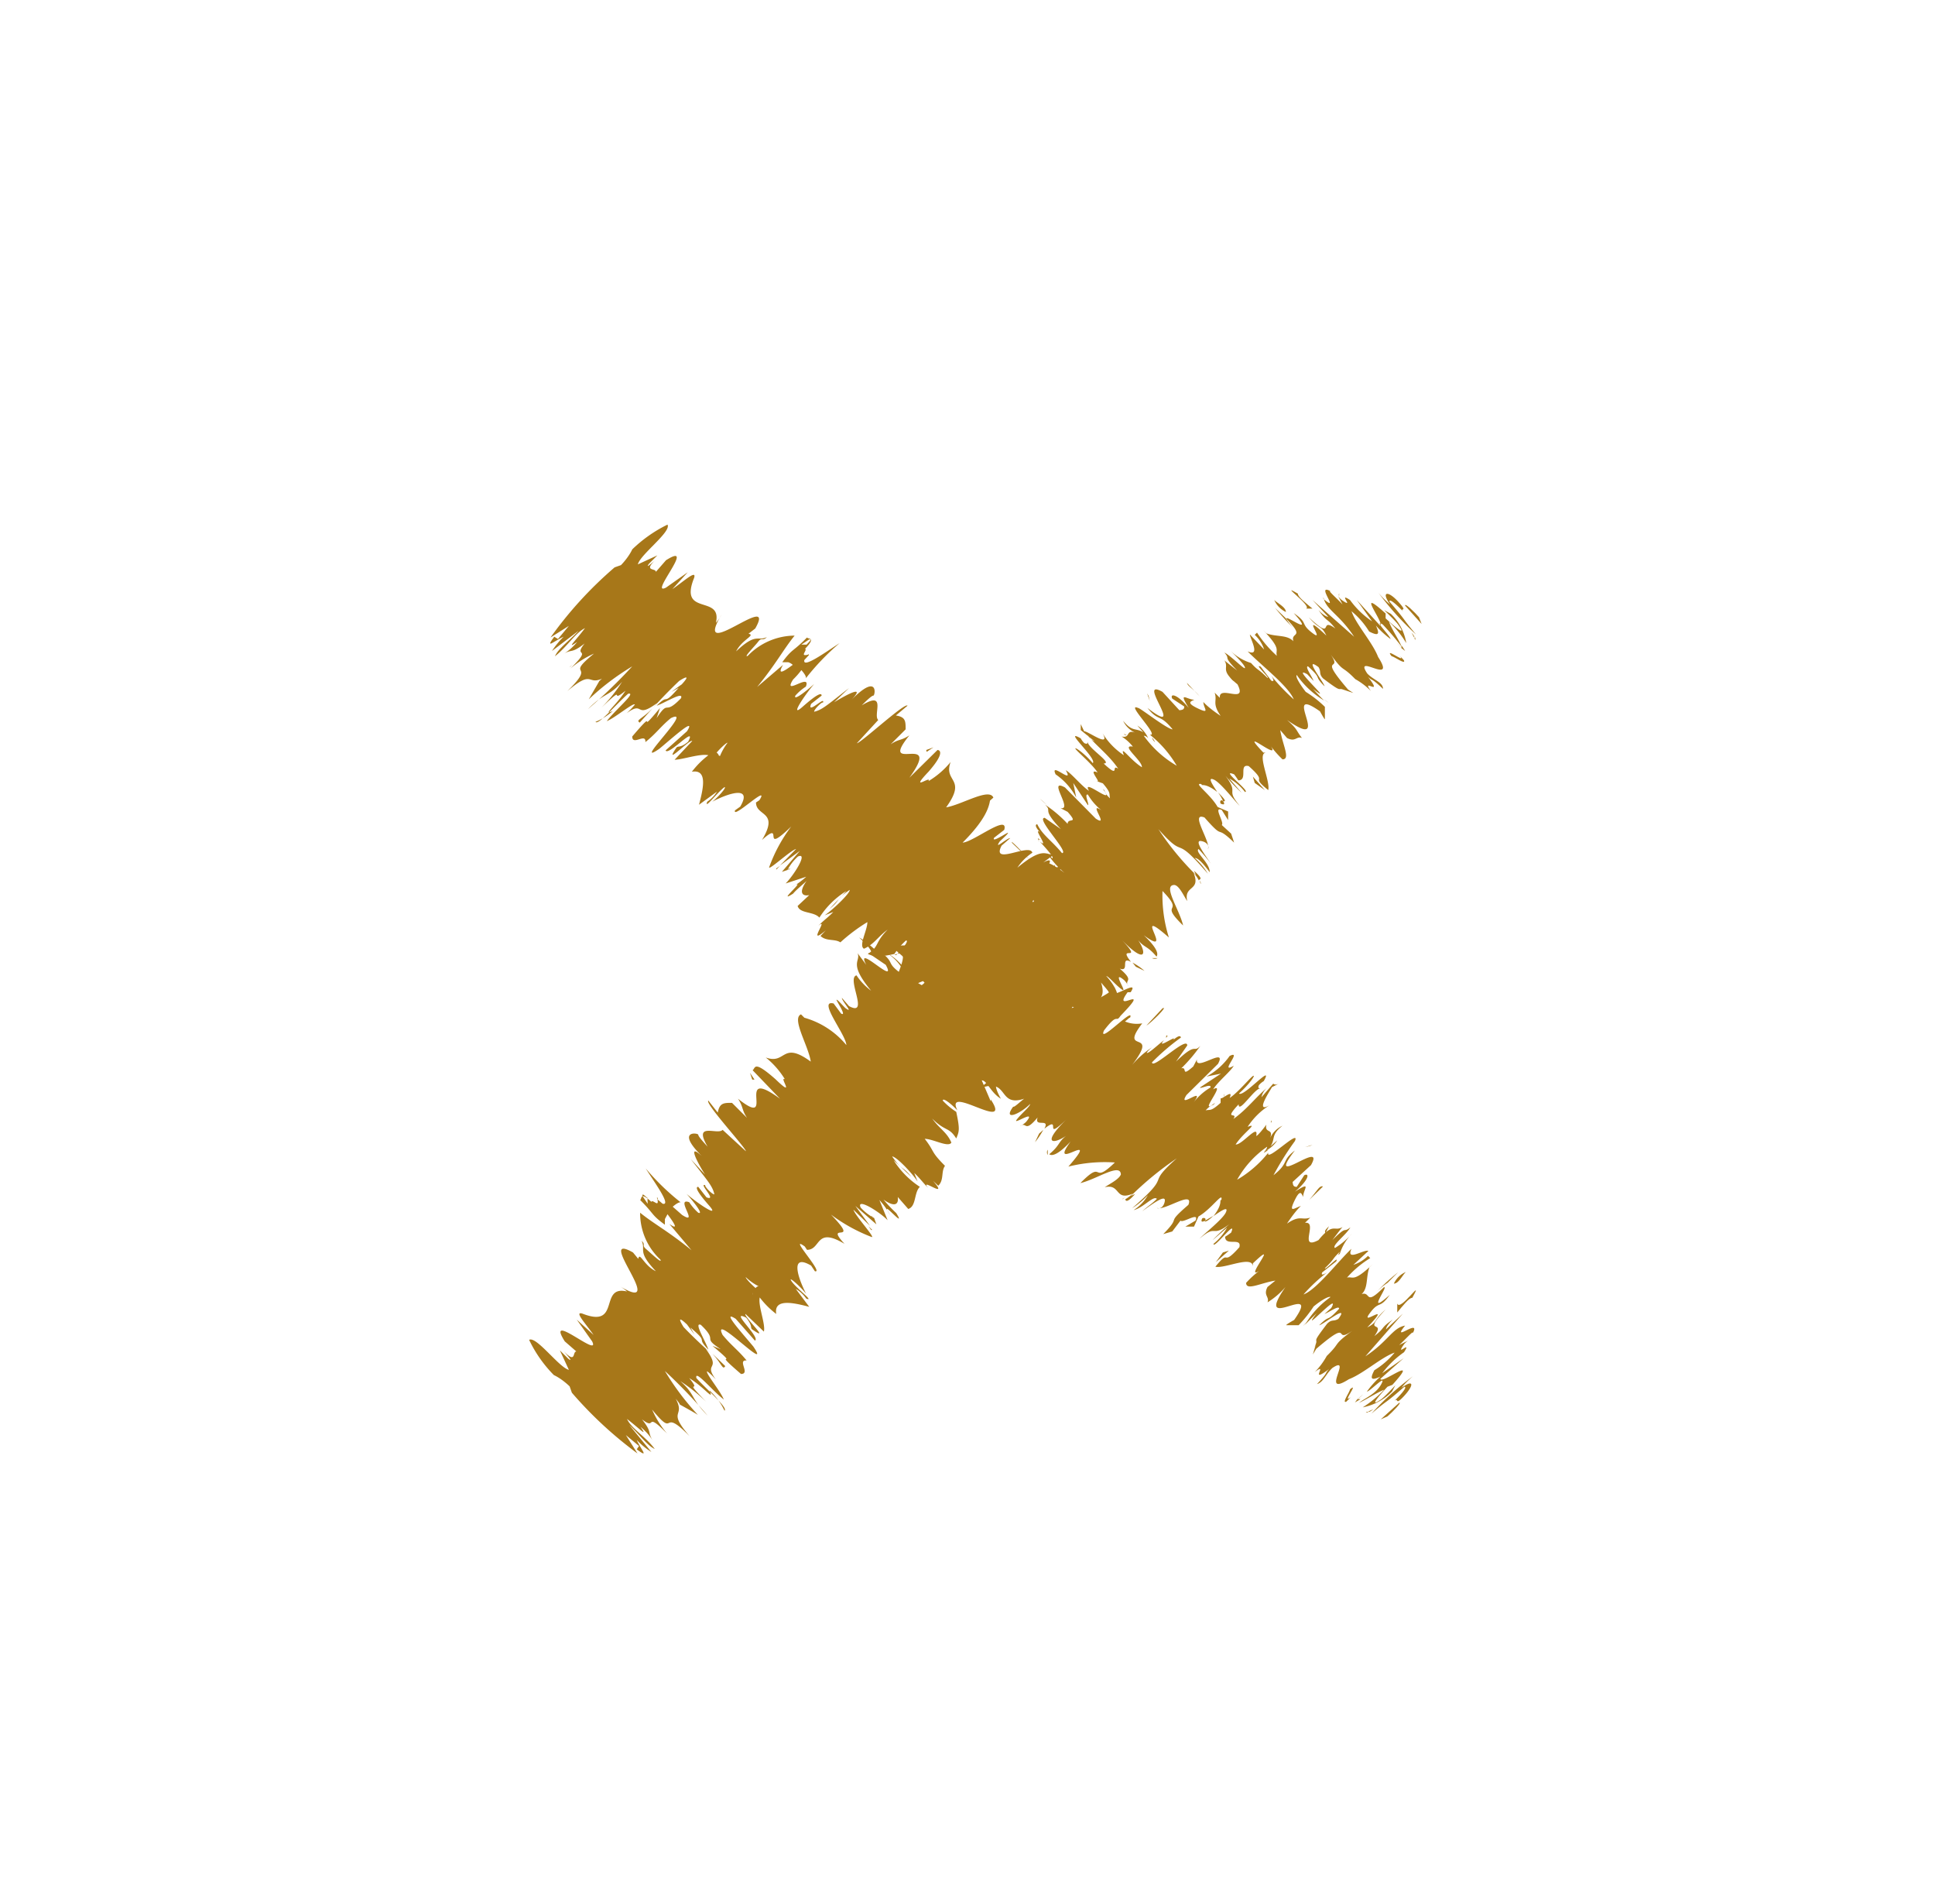 <svg id="图层_1" data-name="图层 1" xmlns="http://www.w3.org/2000/svg" viewBox="0 0 51.6 50.78"><defs><style>.cls-1{fill:#a77719;}</style></defs><path class="cls-1" d="M37.84,16.46c-.11-.13-.39-.4-.37-.31l.44.49Z"/><path class="cls-1" d="M36.76,15.81a7.87,7.87,0,0,0,1,1.11c-.41-.49-.22-.31-.71-.88,0-.09.2.09.37.27-.11-.13.15.05-.13-.26s-.47-.28-.22.07A2.27,2.27,0,0,1,36.76,15.81Z"/><path class="cls-1" d="M33,18.15l.08,0Z"/><path class="cls-1" d="M30.8,19.79a.4.4,0,0,0-.08-.12A.25.25,0,0,0,30.8,19.79Z"/><path class="cls-1" d="M30,19.6l.05,0C30,19.58,29.93,19.56,30,19.6Z"/><path class="cls-1" d="M33,18.15l-.2-.1C32.91,18.21,32.9,18.14,33,18.15Z"/><path class="cls-1" d="M37.47,17.36a1.26,1.26,0,0,0-.1-.15.25.25,0,0,1,0,.07Z"/><path class="cls-1" d="M33.42,16.93v0l-.17-.2Z"/><path class="cls-1" d="M34,16.21a7.34,7.34,0,0,0,.53.58,1.52,1.52,0,0,1-.24-.3Z"/><path class="cls-1" d="M35.71,15.89l0-.07S35.69,15.87,35.71,15.89Z"/><path class="cls-1" d="M32.87,17.3l-.15-.13Z"/><path class="cls-1" d="M17.86,38.3l-.07-.07Z"/><path class="cls-1" d="M15.14,37.07v0l-.22-.22Z"/><path class="cls-1" d="M28.86,19.69h0C28.84,19.63,28.84,19.65,28.86,19.69Z"/><path class="cls-1" d="M23.69,25.44c.42.29.36.56.85.86C24.37,26.15,24,25.59,23.69,25.44Z"/><path class="cls-1" d="M37.4,17.32s0,0,0,0S37.41,17.35,37.4,17.32Z"/><path class="cls-1" d="M24.54,26.3h0l.05,0Z"/><path class="cls-1" d="M27.73,21.3l.18.16A1.74,1.74,0,0,0,27.73,21.3Z"/><path class="cls-1" d="M29.31,20.84l-.08,0C29.28,20.84,29.3,20.85,29.31,20.84Z"/><path class="cls-1" d="M27.76,22.39c-.05,0-.11-.07-.07,0s0,0,0,.05S27.68,22.34,27.76,22.39Z"/><path class="cls-1" d="M27.21,22.94l.09.07a.08.08,0,0,0,0,0Z"/><path class="cls-1" d="M19.34,36.43,19,36.1C19.25,36.37,19.27,36.55,19.34,36.43Z"/><path class="cls-1" d="M37.24,17.14a1.3,1.3,0,0,1,.16.18.08.08,0,0,0,0,0A.92.92,0,0,0,37.24,17.14Z"/><path class="cls-1" d="M30.87,25.55l-.15,0A.17.17,0,0,0,30.87,25.55Z"/><path class="cls-1" d="M23.24,32.42l0,.06S23.28,32.47,23.24,32.42Z"/><path class="cls-1" d="M30.52,25.89a1.66,1.66,0,0,0-.32-.22l.09.11Z"/><path class="cls-1" d="M19,36.09h0Z"/><path class="cls-1" d="M19.32,37.62c.1-.08-.47-.56-.75-.87-.05-.25.43.34.73.57-.07-.2-.51-.73-.44-.75a1.53,1.53,0,0,1,.23.22c-.35-.48.17-.22-.27-.82l.14.12c-.28-.25-.55-.51-.73-.7,0,0-.26-.4.09-.07,0,0,.11.15.2.27l-.11-.19c.53.45.12.22.48.59-.08-.24-.4-.74-.2-.66.49.47,0,.3.53.65L19,35.89c.82.69-.11,0,.76.75.26,0-.11-.38.15-.36-.24-.29-.4-.39-.64-.68-.32-.65,1.34,1.08.82.31-.29-.35-.88-1-.47-.74l.51.58c.17-.07-.71-.85-.23-.61.19.24.09.27.17.32.51.35-.25-.36-.19-.42l.49.47c.05-.2-.16-.69-.11-.91a2.29,2.29,0,0,0,.44.44c-.07-.41.43-.31.88-.19l-.36-.48a.88.88,0,0,1,.28.26c.23.09-.26-.27-.39-.46s.29.19.39.34c-.24-.47-.43-1.09.13-.76l.1.15c.26.07-.74-1-.27-.66l.06.09c.38,0,.22-.63,1-.16-.57-.62.46.07-.36-.78a4.49,4.49,0,0,0,1.09.6c.08,0-.46-.59-.49-.73l.44.43-.39-.53.56.49-.06-.17a1.24,1.24,0,0,1-.36-.28c-.12-.27.5.11.72.34L23.45,32a2,2,0,0,1,.29.41c-.35-.55.47.44.16-.06a3.75,3.75,0,0,1-.34-.36c.31.22.41.12.38-.07l.28.32c.22-.07.15-.44.31-.59a2.33,2.33,0,0,1-.7-.71l.47.44c-.25-.31-.22-.13-.51-.54.12,0,.57.49.68.67l-.09-.23c.15.14.2.22.37.4-.25-.31.59.34.13-.19l.14.13c.16-.15.07-.38.18-.53-.4-.4-.26-.36-.54-.72.22,0,.63.24.71.1-.12-.28-.31-.36-.51-.64.36.36.44.21.64.53.08-.19.1-.24,0-.71a1.9,1.9,0,0,1-.36-.3c0-.09.22.08.39.26l0,0c-.36-.73,1.49.62.89-.29l0,.05-.24-.56c.14,0,.23.32.51.49-.43-.77.36-.18.09-.72,1.18,1,.31-.46,1.14.07l-.26-.24c-.21-.29.19.1.28.13-.2-.19-.27-.19-.38-.35,0-.62,1-.29,1.58-.39.19-.06-1.23-1.37-.48-.92l.42.51c-.31-.81.52-.48.28-1.19.1.12.23.26.21.28.39.29.2-.17-.07-.45.06,0,.25.24.42.36s-.31-.56.06-.25a.57.57,0,0,1,.11.16c-.13-.19.19-.11-.23-.47.28.1,0-.34.3-.18-.39-.49.36.06-.24-.58.63.65.67.36.43,0,.17.21.25.15.49.44.06-.08,0-.25-.34-.57.88.65-.38-.86.67.06A3.73,3.73,0,0,1,31,23.76c.63.65-.13.26.55.92-.1-.43-.55-1.07-.24-1.08.13,0,.26.3.35.43-.1-.43.37-.26.17-.75a.81.81,0,0,1,.14.2c0-.05.16,0-.13-.26l.05.11a7.39,7.39,0,0,1-1-1.22c.78.88.35.06,1.32,1.19a1.72,1.72,0,0,0-.35-.42c.09,0,.21.13.4.38,0-.26-.4-.53-.3-.62a4.77,4.77,0,0,1,.33.39c-.22-.32-.45-.64-.25-.6s.2.19.17.21c.09-.18-.5-1-.09-.84.57.65.25.15.79.67l-.08-.24L32.58,22c.08-.06-.24-.51,0-.4l.17.27,0-.23-.28-.12c-.2-.35-.67-.66-.43-.61,0,.07.07-.06.42.21h0c-.13-.2-.27-.41-.09-.33s.57.59.69.7c-.4-.48,0-.29-.38-.8a4.81,4.81,0,0,0,.43.45l-.33-.38a1.33,1.33,0,0,1,.42.36c.17,0-.7-.64-.29-.47,0,0,.07.09.11.16.27,0,0-.45.28-.38.56.5,0,.22.52.64.06-.25-.32-1-.05-1l-.08,0c-.73-.77.48.26.2-.17a2.78,2.78,0,0,0,.31.35c.22,0,0-.39-.06-.78l.18.21c.23.12.25-.06.4,0-.17-.21-.1-.22-.4-.48,1.29.9-.21-1,.88-.23,0,0,.12.22.13.21l0-.33a2.9,2.9,0,0,0-.51-.4c-.17-.22-.28-.41-.24-.45a2.34,2.34,0,0,0,.73.68c-.1-.09-.2-.21-.3-.31.66.5-.65-.67-.15-.39l.17.18c-.05-.13-.24-.39-.15-.39.4.36.13.22.44.53,0-.08-.59-.83-.16-.51.08.13,0,.17.12.3.5.38.4.26.51.29h0l.3.1-.14-.09c-.91-1.06,0-.34-.57-1.08.51.71.34.37.76.8a1.87,1.87,0,0,1,.42.32c-.29-.39.36.19-.08-.38.14.13.06,0,.4.32,0-.18-.25-.23-.42-.41-.38-.57.8.35.29-.44-.15-.39-.59-.87-.71-1.22a2.15,2.15,0,0,1,.47.54c.27.14.28.06.18-.16a2.33,2.33,0,0,0,.39.36c0-.08-.47-.53-.21-.39a7.34,7.34,0,0,1,.51.6c-.07-.18-.28-.49-.34-.67a2.6,2.6,0,0,1,.46.57,1.38,1.38,0,0,0-.41-.78l-.18-.1s.34.32.39.41c.25.35-.21-.06-.35-.19l0-.13c-.85-.77,0,.29-.15.32L36.18,16l.41.57A2.32,2.32,0,0,1,36,16c-.35-.23.15.26-.22,0a.44.44,0,0,1-.1-.11l.12.23c-.11-.13-.43-.4-.31-.35-.44-.24.28.6-.2.2l0-.05c.06.34.42.45.82,1.06L35,16l.42.45s-.09,0-.26-.18c.25.35.2.18.45.49-.46-.33,0,.37-.71-.3.3.35.32.19.47.49-.76-.72,0,.21-.36-.06s-.1-.26-.51-.54c.61.68-.26,0-.19.16.51.52.1.33.18.59-.17-.18-.45-.11-.72-.21l-.09-.09c.51.53.32.52.37.69a3.15,3.15,0,0,1-.53-.62l-.06.06a.92.92,0,0,1,.25.39l-.38-.4c0,.1.3.61-.06.45.36.37,1.09.93,1.23,1.28a5.37,5.37,0,0,1-.6-.63s.13.19,0,.13l-.28-.37c-.2-.1.25.3.18.3-.28-.28-.23-.17-.44-.4,0,0,.14.09,0,0a1.35,1.35,0,0,1-.54-.32c.16.16.38.38.38.45s-.36-.31-.55-.41c.18.21-.07.06.34.48,0,0-.22-.17-.34-.27.14.22-.14.24.35.64l0,0v0h0c.28.55-.51,0-.47.36l-.14-.14c.08.23-.08.27.16.62,0,0-.31-.2-.46-.37,0,.16.19.33-.13.18s-.23-.19-.11-.24c-.2,0-.44-.25-.15.22-.32-.39-.51-.39-.44-.25l.32.21c0,.09-.06.09-.13.1l-.45-.49c-.73-.41.68,1.26-.4.43.29.37.32.14.67.57-.14,0-.89-.59-.92-.57-.36-.16.6.78.31.71a3,3,0,0,1,.72.83,2.84,2.84,0,0,1-.88-.8s.07,0,.12.07a.75.75,0,0,0-.29-.34l.16.18c-.21-.13-.29,0-.54-.31a.64.64,0,0,0,.38.34c-.34-.15-.16.14-.42.08a1.21,1.21,0,0,1,.3.27c-.35-.06.26.38.24.55-.32-.2-.6-.63-.48-.32a1.87,1.87,0,0,1-.57-.59c.23.41-.38-.05-.49-.05l-.09-.19c0,.11,0,.13,0,.16l.37.3A.4.4,0,0,1,29,19.6c.19.25.58.54.82.9-.21-.14.07.29-.39-.14.27,0-.46-.43-.43-.6,0,.07,0,.09-.08.06a.45.45,0,0,1-.1-.13c-.51-.29.45.55.32.66-.23-.27-.5-.45-.46-.38s.44.4.59.63c-.27-.12.06.23,0,.24l.14.05c.23.27.16.27.19.4-.2-.19-.09-.18-.19-.25.38.5-.59-.33-.37.05-.2-.13-.47-.47-.62-.55.24.41-.44-.25-.27.11a1.72,1.72,0,0,1,.55.62l-.08-.39.39.59c.05,0-.11-.31,0-.28a1.53,1.53,0,0,0,.46.49c-.57-.44.16.42-.25.15L28.4,21c-.49-.27.23.62-.12.55l.19.1c.31.35,0,.14,0,.32a3.32,3.32,0,0,0-.6-.51c.21.2-.12.08.42.65l-.43-.3c-.26,0,.67.93.46.94-.27-.33-.52-.48-.66-.77,0,0-.12,0,.07.21-.2-.15.27.48,0,.25.11.13.4.43.33.45l-.14-.14a2.5,2.5,0,0,0,.47.53c-1-.76-.25.38-1.1-.27a1,1,0,0,1-.05.46c-.08-.09-.14-.14-.1-.13-.36-.15.74.87.34.69-.51-.39-.18-.3-.39-.44-.94-.9,0,.27-.63-.19l0-.07c-.37-.26.21.49.05.52l-.14-.14a2.07,2.07,0,0,1,.47,1,3.23,3.23,0,0,0-.53-.58c0,.09.59.57.61.76a6.72,6.72,0,0,1-.85-.66l.06-.1c-.55-.47-.09.12-.22.07L25.67,24c-.05.2.5.75.33.84l.18.16c.48.62-.37-.25,0,.23l-.58-.54a4.68,4.68,0,0,1,.4.89,6.27,6.27,0,0,1-.66-1.08c-.06,0-.12.2.13.5,0-.07-.15-.23,0-.16q.57.73.42.87c-1.07-1.1-.52,0-1.42-.81.23.56-.5.15-.62.41.9.77,0,.08.84.93,0,.1,0,.1-.08.05l-.65-.38c-.28-.22-.15-.23-.35-.42-.16,0-.4-.33-.7-.49.32.29.41.47.24.41l.47.32c.33.6-.84-.61-.52,0l-.23-.31c.09.23-.26.25.36,1a1.65,1.65,0,0,1-.39-.41c-.28.07.36,1.12-.2.82l-.19-.22c0,.09.34.45.09.27-.09-.09-.2-.22-.23-.22s.29.46.12.37l-.2-.27c-.44-.11.33.83.34,1.11a2.24,2.24,0,0,0-1.12-.73l-.09-.09c-.26.11.2.84.26,1.26-.78-.57-.65.09-1.2-.11a2.26,2.26,0,0,1,.51.58c-.17-.09.31.54-.25,0h0c-.6-.53-.53-.29-.61-.24l.73.76c-1.26-.92-.05.85-1.12,0,.15.23.09.28.24.51l-.4-.4c-.22,0-.33,0-.38.26l-.25-.32c-.11.06,1,1.26,1,1.35l-.62-.57c-.13.15-.8-.23-.4.45-.08-.09-.25-.27-.25-.32s-.66-.14.18.65c-.53-.53-.2.1,0,.41l-.38-.41c.44.57.58.71.63.94-.08,0-.34-.3-.21-.23-.28-.13.32.43,0,.31l-.22-.28c-.1,0,0,.17.29.5s-.23,0-.6-.31c.21.23.46.56.31.5a1.34,1.34,0,0,1-.24-.28c-.39-.14.28.64-.19.34l-.25-.22c.1-.09.2-.14.22-.11a6.41,6.41,0,0,1-.94-.91c.21.34.7,1,.45.94l-.13-.11,0-.05c-.05,0,0,0,0,.11s-.14-.07-.17,0c-.31-.29-.25-.07-.3-.05.4.4.28.38.66.66,0,0,0,0,0-.09a.33.33,0,0,0,0-.06l0,0,.07-.13c.18.24.31.44.05.26l.59.7c-.61-.5-1-.7-1.37-1a1.69,1.69,0,0,0,.54,1.25c.06.13-.25-.17-.38-.28s0-.11-.12-.22c.12.26-.13.27.38.81-.32-.15-.43-.53-.47-.33l-.14-.17c-1.06-.6,1,1.71-.37.89a1.19,1.19,0,0,1,.21.15c-.76-.18-.15,1-1.19.59-.23-.07.09.27.3.57l-.45-.41.41.58c.24.48-1.26-.84-.73,0l.31.27c-.11,0,0,.34-.33,0,.05.06.28.32.11.19l-.22-.22.24.52c-.26-.06-.87-.91-1.06-.8a3.44,3.44,0,0,0,.66.94s.19.08.42.3l.06.17A10.57,10.57,0,0,0,17,38.76l-.31-.49.35.29-.06.09c.35.26.11,0,0-.25a1.94,1.94,0,0,0,.39.32L16.78,38c.27.25.48.55.68.64-.25-.34-.62-.54-.74-.8.34.26.57.51.36.21a1.56,1.56,0,0,1,.33.37c-.16-.25,0-.2-.29-.57.41.32.05-.25.67.38a2.51,2.51,0,0,1-.4-.64c.67.82.2-.11,1,.71-.62-.72-.1-.49-.37-1,0,0,.14.17.1.15s.33.18.49.28a7,7,0,0,1-.88-1.17,14.07,14.07,0,0,1,1.14,1.19c-.45-.45-.33-.57-.73-.92a4.63,4.63,0,0,1,.69.55c-.68-.7-.07-.16-.45-.63.42.26.67.63.54.33A1.68,1.68,0,0,1,19.32,37.62Zm.76-3.15h0s0,0,0,.06A.2.2,0,0,1,20.08,34.47Zm.15-.17a.1.1,0,0,0-.08.05c-.15-.13-.28-.28-.26-.29A1.35,1.35,0,0,0,20.23,34.3Zm-3.1-2.41c0-.08.06,0,.14.06a.46.46,0,0,0,0,.1l0,.05Z"/><path class="cls-1" d="M17.61,32.46s0,0,0,0l.11.07-.12-.13Z"/><path class="cls-1" d="M33.05,18.19h0s0,0,.06.05Z"/><polygon class="cls-1" points="23.26 32.8 23.16 32.7 23.23 32.8 23.26 32.8"/><path class="cls-1" d="M35.31,18.65a.94.94,0,0,0,.12.09Z"/><path class="cls-1" d="M35.79,18.35l.2.09A.72.72,0,0,0,35.79,18.35Z"/><path class="cls-1" d="M36.29,18.25l-.16-.18h0Z"/><path class="cls-1" d="M32,23.48a0,0,0,0,0,0,0C32.05,23.62,32,23.57,32,23.48Z"/><path class="cls-1" d="M32.48,21.13a1.31,1.31,0,0,1,.14.24C32.68,21.37,32.71,21.36,32.48,21.13Z"/><path class="cls-1" d="M30.89,25.54h0a0,0,0,0,0,0,0Z"/><path class="cls-1" d="M32.55,21.43c.11.05.11,0,.07-.06S32.51,21.35,32.55,21.43Z"/><path class="cls-1" d="M37.77,17.13h0l-.06-.06Z"/><path class="cls-1" d="M37.74,17.07l0-.07S37.7,17,37.74,17.07Z"/><path class="cls-1" d="M37.64,16.87l.07.13S37.75,17,37.64,16.87Z"/><path class="cls-1" d="M37.19,17.34l.14.15Z"/><path class="cls-1" d="M37.11,17.5c.06,0,.38.24.33.11l-.11-.12C37.52,17.72,36.89,17.23,37.11,17.5Z"/><path class="cls-1" d="M34.83,16.23H35c-.17-.14-.4-.32-.39-.4C34.06,15.51,35,16.16,34.83,16.23Z"/><path class="cls-1" d="M34.29,16.32c0-.13-.22-.23-.31-.32A.64.64,0,0,0,34.29,16.32Z"/><path class="cls-1" d="M32,18.58l-.35-.37C31.68,18.31,31.81,18.35,32,18.58Z"/><polygon class="cls-1" points="33.46 20.88 33.73 21.07 33.41 20.71 33.46 20.88"/><polygon class="cls-1" points="30.63 18.56 30.59 18.49 30.66 18.69 30.63 18.56"/><path class="cls-1" d="M27,22.49l.46.44C27.36,22.82,26.87,22.31,27,22.49Z"/><path class="cls-1" d="M25.77,24.59c-.24-.21-.43-.3-.24-.06C25.6,24.53,25.81,24.66,25.77,24.59Z"/><polygon class="cls-1" points="20.12 28.79 20 28.61 20.06 28.79 20.12 28.79"/><path class="cls-1" d="M37,37.77c.13-.11.4-.39.31-.36l-.49.44Z"/><path class="cls-1" d="M37.68,36.7a7.29,7.29,0,0,0-1.11,1c.49-.42.31-.22.88-.72.09,0-.09.21-.27.38.13-.11,0,.15.26-.13s.28-.47-.07-.22A2.27,2.27,0,0,1,37.68,36.7Z"/><path class="cls-1" d="M35.34,32.9l0,.07Z"/><path class="cls-1" d="M33.7,30.74a.4.4,0,0,0,.12-.08A.16.16,0,0,0,33.7,30.74Z"/><path class="cls-1" d="M33.89,29.9l0,.05C33.91,29.9,33.93,29.86,33.89,29.9Z"/><path class="cls-1" d="M35.34,32.9l.1-.2C35.28,32.85,35.35,32.84,35.34,32.9Z"/><path class="cls-1" d="M36.13,37.4l.15-.09-.08,0Z"/><path class="cls-1" d="M36.56,33.35l0,0,.2-.18Z"/><path class="cls-1" d="M37.28,33.93a5.71,5.71,0,0,0-.58.53,1.82,1.82,0,0,1,.3-.25Z"/><path class="cls-1" d="M37.6,35.65l.07,0Z"/><path class="cls-1" d="M36.19,32.81l.13-.15Z"/><path class="cls-1" d="M15.2,17.79a.46.46,0,0,1,.07-.07S15.19,17.78,15.2,17.79Z"/><path class="cls-1" d="M16.42,15.07h0l.23-.22Z"/><path class="cls-1" d="M33.8,28.79h0C33.86,28.77,33.84,28.77,33.8,28.79Z"/><path class="cls-1" d="M28.05,23.63c-.29.41-.55.35-.86.84C27.34,24.31,27.9,23.93,28.05,23.63Z"/><path class="cls-1" d="M36.16,37.33l0,0S36.14,37.34,36.16,37.33Z"/><path class="cls-1" d="M27.19,24.47h0l0,.05Z"/><path class="cls-1" d="M32.19,27.66l-.16.19Z"/><path class="cls-1" d="M32.65,29.25l0-.08A.11.11,0,0,0,32.65,29.25Z"/><path class="cls-1" d="M31.1,27.69s.07-.1,0-.07a.21.21,0,0,0,0,.06C31.12,27.63,31.15,27.61,31.1,27.69Z"/><path class="cls-1" d="M30.55,27.14l-.07.09h0Z"/><path class="cls-1" d="M17.06,19.27l.34-.38C17.12,19.18,16.94,19.2,17.06,19.27Z"/><path class="cls-1" d="M36.35,37.18a.64.64,0,0,1-.19.15h0A1,1,0,0,0,36.35,37.18Z"/><path class="cls-1" d="M27.94,30.8l0-.14A.13.13,0,0,0,27.94,30.8Z"/><path class="cls-1" d="M21.08,23.17l-.07,0S21,23.21,21.08,23.17Z"/><path class="cls-1" d="M27.6,30.46a2,2,0,0,0,.22-.33l-.11.1Z"/><path class="cls-1" d="M17.4,18.89Z"/><path class="cls-1" d="M15.88,19.25c.07.1.55-.47.87-.75.24-.05-.34.43-.57.73.2-.07.72-.51.75-.44a2.28,2.28,0,0,1-.22.23c.48-.35.21.17.81-.27l-.12.14c.25-.28.51-.54.71-.73,0,0,.39-.26.07.09,0,0-.16.11-.27.2l.19-.11c-.46.53-.23.12-.59.48.23-.08.73-.4.65-.2-.47.49-.3,0-.65.53l.09-.27c-.68.82,0-.11-.74.76,0,.26.37-.11.35.15.3-.24.39-.4.68-.64.65-.31-1.07,1.34-.31.82.35-.29,1-.88.74-.47l-.57.51c.06.17.85-.71.6-.23-.23.19-.27.09-.32.17-.35.51.37-.25.43-.19l-.47.5c.2,0,.68-.17.9-.12a2.29,2.29,0,0,0-.44.44c.42-.07.31.43.19.88l.48-.35a.88.88,0,0,1-.26.27c-.09.23.27-.25.46-.39.07,0-.19.29-.33.39.46-.24,1.08-.43.75.13l-.14.1c-.08.26.95-.74.65-.27l-.09.06c0,.38.63.22.16,1,.63-.57-.07.46.78-.36a4.1,4.1,0,0,0-.59,1.09c0,.08.58-.46.72-.49l-.43.44.53-.39-.48.56L21,23.2a1.24,1.24,0,0,1,.28-.36c.28-.12-.11.5-.33.72l.55-.18a2.26,2.26,0,0,1-.4.29c.54-.35-.45.48.05.16.09-.11.27-.25.36-.34-.22.31-.12.42.07.38l-.31.29c.06.21.43.14.58.31a2.29,2.29,0,0,1,.72-.71l-.45.48c.32-.26.13-.23.54-.51,0,.11-.49.56-.67.68l.23-.09c-.13.14-.22.19-.4.37.31-.26-.34.58.2.12l-.14.15c.16.15.38.07.53.17a4.63,4.63,0,0,1,.72-.54c0,.22-.24.63-.09.71.27-.12.36-.31.63-.51-.36.37-.21.44-.53.65.19.07.24.1.71,0a1.87,1.87,0,0,1,.31-.36c.09,0-.09.22-.26.39l-.05,0c.73-.35-.61,1.5.29.89l0,0,.55-.23c0,.13-.32.22-.49.5.78-.43.18.36.73.1-1,1.17.46.31-.08,1.13l.24-.26c.29-.2-.1.19-.13.28.2-.2.19-.27.35-.38.62,0,.29,1,.4,1.58.05.19,1.37-1.23.92-.48l-.51.43c.8-.32.47.51,1.19.27-.13.1-.27.24-.29.21-.29.39.17.21.45-.07,0,.07-.24.26-.36.42s.56-.31.25.06a.57.57,0,0,1-.16.11c.19-.13.11.2.47-.23-.1.28.34,0,.18.3.49-.39-.06.37.58-.24-.65.64-.36.67,0,.43-.22.17-.16.25-.45.49.08.06.25,0,.57-.34-.64.88.86-.38-.06.67A4,4,0,0,1,29.73,31c-.65.63-.26-.12-.92.55.43-.1,1.07-.55,1.08-.23-.05.13-.3.25-.43.34.43-.1.26.38.75.17a1.3,1.3,0,0,1-.2.15s0,.16.26-.14l-.11.05a8.64,8.64,0,0,1,1.22-1c-.88.78-.06.35-1.19,1.33a2,2,0,0,0,.42-.35,1.11,1.11,0,0,1-.38.4c.26-.06.53-.4.62-.3-.14.14-.21.17-.39.33.32-.23.64-.46.6-.26s-.19.2-.21.17c.18.1,1-.49.84-.08-.65.56-.15.25-.67.78l.24-.07.22-.29c.06.08.51-.25.4,0l-.27.16.23,0,.12-.27c.35-.2.66-.68.61-.44-.07,0,.06.08-.21.43h0c.2-.14.41-.28.33-.1s-.59.58-.7.7c.48-.41.29,0,.8-.39-.12.1-.4.37-.45.43l.38-.33a1.45,1.45,0,0,1-.36.43c0,.16.64-.7.47-.3a1.42,1.42,0,0,1-.16.11c0,.27.45,0,.38.28-.5.56-.22,0-.64.52.25.06,1-.32,1,0l0-.09c.77-.73-.26.48.17.2a2.55,2.55,0,0,0-.35.32c0,.22.39,0,.78-.06l-.21.17c-.12.23.06.26,0,.41a2,2,0,0,0,.48-.41c-.9,1.3,1-.21.23.88,0,0-.22.12-.21.14l.33,0a3.32,3.32,0,0,0,.4-.5c.22-.18.41-.28.45-.25a2.37,2.37,0,0,0-.68.74c.09-.1.21-.21.31-.31-.5.66.67-.64.39-.14l-.18.16c.13-.05.39-.24.39-.14-.36.39-.22.13-.53.44.08,0,.83-.6.51-.17-.13.08-.17,0-.3.13-.38.5-.27.39-.29.51v0l-.09.31.09-.15c1.06-.91.34,0,1.08-.57-.71.52-.37.34-.8.76a2,2,0,0,1-.32.43c.39-.3-.19.35.38-.08-.13.14,0,.06-.32.4.17-.05.23-.26.41-.43.56-.37-.35.8.44.3.39-.15.87-.59,1.22-.71a2.15,2.15,0,0,1-.54.47c-.14.26-.06.27.16.17a2.44,2.44,0,0,0-.36.4c.08,0,.53-.48.39-.21s-.42.37-.6.51c.18-.08.49-.28.67-.35a3,3,0,0,1-.57.47,1.49,1.49,0,0,0,.78-.42l.09-.17s-.31.34-.4.39c-.35.24.06-.21.19-.35l.13-.05c.77-.85-.29,0-.32-.16l.62-.55-.57.4a2.51,2.51,0,0,1,.58-.56c.23-.35-.26.16,0-.21a.44.44,0,0,1,.11-.1l-.24.12c.14-.12.41-.43.36-.31.24-.44-.6.28-.2-.21l0,0c-.34.06-.45.42-1.06.82l1-1.14-.45.42s0-.09.18-.26c-.35.24-.18.2-.49.44.33-.46-.37,0,.3-.71-.35.31-.19.32-.49.48.72-.76-.21,0,.06-.37s.26-.1.54-.5c-.68.61,0-.27-.16-.2-.52.52-.33.1-.59.18.18-.16.11-.45.21-.72l.09-.08c-.53.5-.52.32-.69.36a2.7,2.7,0,0,1,.62-.52l-.06-.06a1,1,0,0,1-.39.24l.4-.37c-.1-.06-.61.3-.45-.06-.37.35-.93,1.09-1.28,1.22a4.45,4.45,0,0,1,.63-.59s-.19.13-.13,0l.37-.29c.1-.19-.3.25-.3.18.28-.27.17-.22.4-.44,0,0-.09.15,0,.05a1.34,1.34,0,0,1,.32-.53,2,2,0,0,1-.45.38c-.1-.06.31-.36.41-.55-.21.17-.06-.08-.48.34,0,0,.17-.23.27-.35-.22.14-.24-.14-.64.35l0,0h0c-.55.29,0-.51-.36-.46l.14-.14c-.23.08-.27-.08-.62.16,0,0,.2-.31.37-.47-.16.05-.33.2-.18-.12s.19-.24.24-.12c0-.2.25-.44-.22-.14.39-.33.39-.51.25-.44l-.2.31c-.1,0-.1-.06-.11-.13l.49-.45c.41-.73-1.26.69-.43-.39-.37.28-.14.32-.57.66a7.67,7.67,0,0,1,.57-.91c.16-.36-.78.59-.71.31a3,3,0,0,1-.83.72,2.63,2.63,0,0,1,.8-.88s0,.06-.07.12a.75.75,0,0,0,.34-.29l-.18.16c.14-.21,0-.3.32-.55a.66.66,0,0,0-.35.38c.15-.34-.14-.15-.08-.41-.07.1-.25.32-.27.3.07-.35-.38.25-.55.23.2-.31.63-.59.32-.47a1.91,1.91,0,0,1,.59-.58c-.41.24,0-.37.06-.48l.18-.09c-.11.05-.13,0-.15,0l-.31.36a.43.43,0,0,1,.15-.25c-.25.19-.54.58-.9.83.14-.21-.29.07.14-.39,0,.27.44-.46.6-.43-.07,0-.09,0-.06-.08a.53.53,0,0,1,.13-.11c.29-.51-.55.45-.66.33.27-.24.45-.5.38-.47s-.4.44-.63.59c.12-.27-.23.07-.24,0l0,.13c-.27.24-.27.17-.4.2.19-.2.18-.09.25-.2-.5.39.33-.58-.05-.36.13-.21.47-.48.55-.63-.41.24.25-.44-.11-.26a1.81,1.81,0,0,1-.62.55l.39-.08L32,29c0,.05.31-.12.28,0a1.62,1.62,0,0,0-.49.45c.44-.57-.42.17-.15-.25l.84-.83c.26-.48-.63.23-.56-.12l-.1.19c-.35.31-.14,0-.32.05a4.18,4.18,0,0,0,.51-.6c-.2.21-.08-.13-.65.42l.3-.43c0-.27-.93.66-.94.45a5.94,5.94,0,0,1,.77-.66s0-.12-.21.07c.16-.19-.48.28-.24,0-.14.1-.44.39-.46.33a.83.83,0,0,1,.14-.14,2.44,2.44,0,0,0-.53.47c.76-1-.38-.26.27-1.11a.82.82,0,0,1-.46-.05c.09-.07.14-.13.13-.09.16-.36-.87.74-.69.33.39-.51.3-.18.44-.39.9-.93-.27,0,.19-.63l.08,0c.25-.37-.5.2-.53,0l.14-.14a2,2,0,0,1-1,.47,3.23,3.23,0,0,0,.58-.53c-.09,0-.57.6-.76.62a5.55,5.55,0,0,1,.67-.86l.09.06c.47-.54-.11-.08-.07-.21l.23-.22c-.19-.05-.75.51-.84.34l-.15.18c-.63.48.24-.37-.23,0l.53-.58a5.35,5.35,0,0,1-.89.39A7,7,0,0,1,29,25.24s-.2-.12-.5.13c.07,0,.23-.14.16,0-.49.38-.78.52-.86.42,1.09-1.07,0-.51.8-1.42-.56.24-.15-.5-.41-.62-.77.91-.08,0-.93.84-.1,0-.1,0,0-.08l.38-.65c.22-.28.24-.15.43-.34,0-.17.32-.41.49-.71-.3.33-.48.41-.42.24l-.32.48c-.59.32.61-.85,0-.53l.31-.23c-.23.09-.25-.26-1,.37a1.38,1.38,0,0,1,.4-.4c-.07-.27-1.11.36-.82-.19l.23-.2c-.1,0-.45.34-.28.09.09-.09.22-.2.22-.23s-.45.29-.37.13l.27-.21c.12-.44-.83.33-1.11.34.62-.62.7-.95.73-1.12l.09-.08c-.11-.27-.84.19-1.26.26.57-.79-.08-.66.12-1.21a2.27,2.27,0,0,1-.59.51c.09-.17-.54.32,0-.25v0C25.27,20,25,20,25,20l-.75.74c.91-1.26-.86-.06,0-1.13-.23.15-.28.09-.5.24l.4-.4c0-.22,0-.33-.26-.37l.31-.26c-.05-.11-1.25,1-1.35,1l.57-.62c-.15-.13.24-.8-.44-.39.09-.09.26-.26.31-.26s.15-.66-.65.18c.53-.53-.09-.19-.4,0l.4-.38c-.57.44-.71.58-.93.63,0-.08.29-.34.22-.21.14-.28-.43.32-.3,0l.28-.22c0-.1-.17,0-.51.3s0-.24.31-.61c-.23.21-.56.46-.5.31a1.34,1.34,0,0,1,.28-.24c.15-.39-.64.28-.34-.19a2.16,2.16,0,0,0,.22-.25c.09.1.15.2.11.23a6.44,6.44,0,0,1,.91-.95c-.33.21-1,.7-.94.45l.12-.13,0,0c0-.05,0,0-.1,0s.06-.14,0-.17c.3-.31.08-.25.05-.3-.39.4-.38.28-.66.66,0,0,0,0,.1,0l.06,0,0,0a.31.31,0,0,1,.12.07c-.23.17-.43.3-.26,0l-.69.59c.5-.61.7-1,1-1.37a1.75,1.75,0,0,0-1.25.54c-.13.06.18-.25.28-.38s.11,0,.23-.12c-.26.12-.28-.13-.82.38.16-.32.53-.43.33-.47l.18-.14c.6-1.06-1.71,1-.9-.37a1.08,1.08,0,0,1-.15.22c.18-.77-1-.16-.58-1.2.07-.23-.27.09-.58.3l.41-.45-.58.41c-.48.24.84-1.26,0-.73l-.27.31c0-.11-.35,0,0-.33-.05.05-.31.28-.18.11l.22-.22-.52.24c.06-.26.9-.87.79-1.06a3.67,3.67,0,0,0-.94.66s-.08.19-.3.42l-.17.06a10.47,10.47,0,0,0-1.71,1.87l.49-.31-.29.35-.1-.06c-.26.35,0,.11.25,0a2.12,2.12,0,0,0-.31.38l.71-.54c-.25.27-.55.48-.63.68.33-.26.54-.62.8-.75-.26.35-.52.58-.21.37a1.39,1.39,0,0,1-.38.33c.25-.16.21,0,.58-.29-.33.41.25.05-.38.67a2.49,2.49,0,0,1,.63-.4c-.82.67.11.2-.71,1,.73-.62.5-.1,1-.37-.06,0-.18.14-.15.1s-.19.33-.28.49a6.64,6.64,0,0,1,1.16-.88,14,14,0,0,1-1.18,1.14c.44-.45.56-.33.91-.73a4.05,4.05,0,0,1-.55.69c.71-.68.17-.07.64-.45-.27.42-.63.67-.34.54A1.57,1.57,0,0,1,15.88,19.25ZM19,20h0Zm.17.15a.16.16,0,0,0-.06-.08c.13-.15.28-.28.29-.26A1.55,1.55,0,0,0,19.2,20.16Zm2.41-3.1c.08,0,0,.06-.07.14h-.09l-.05,0Z"/><path class="cls-1" d="M21,17.54l0,0-.08.1.14-.11Z"/><path class="cls-1" d="M35.3,33h0l-.05.06Z"/><polygon class="cls-1" points="20.7 23.19 20.8 23.09 20.7 23.16 20.7 23.19"/><path class="cls-1" d="M34.84,35.25l-.09.11A.59.59,0,0,0,34.84,35.25Z"/><path class="cls-1" d="M35.14,35.73l-.09.2A.88.88,0,0,0,35.14,35.73Z"/><path class="cls-1" d="M35.24,36.23l.18-.17h0Z"/><path class="cls-1" d="M30,31.93h0C29.88,32,29.92,32,30,31.93Z"/><path class="cls-1" d="M32.36,32.42l-.24.14S32.13,32.64,32.36,32.42Z"/><path class="cls-1" d="M28,30.82h0Z"/><path class="cls-1" d="M32.06,32.49c-.05.1,0,.1.06.07S32.14,32.45,32.06,32.49Z"/><path class="cls-1" d="M36.36,37.71v0l.06-.07Z"/><path class="cls-1" d="M36.42,37.67l.07,0S36.47,37.63,36.42,37.67Z"/><path class="cls-1" d="M36.62,37.58l-.13.06S36.5,37.68,36.62,37.58Z"/><path class="cls-1" d="M36.15,37.13l-.15.13Z"/><path class="cls-1" d="M36,37.05c0,.06-.23.38-.1.33l.12-.12C35.76,37.46,36.26,36.83,36,37.05Z"/><path class="cls-1" d="M37.26,34.76V35c.14-.17.32-.4.4-.39C38,34,37.33,35,37.26,34.76Z"/><path class="cls-1" d="M37.17,34.23c.13,0,.23-.23.32-.31A.61.61,0,0,0,37.17,34.23Z"/><path class="cls-1" d="M34.91,32l.37-.36C35.18,31.61,35.14,31.74,34.91,32Z"/><polygon class="cls-1" points="32.61 33.4 32.42 33.66 32.77 33.35 32.61 33.4"/><polygon class="cls-1" points="34.93 30.56 35 30.53 34.8 30.59 34.93 30.56"/><path class="cls-1" d="M31,26.89l-.43.46C30.67,27.3,31.18,26.8,31,26.89Z"/><path class="cls-1" d="M28.9,25.7c.21-.24.31-.43.06-.24C29,25.53,28.83,25.74,28.9,25.7Z"/><polygon class="cls-1" points="24.71 20.05 24.89 19.93 24.7 20 24.71 20.05"/></svg>
